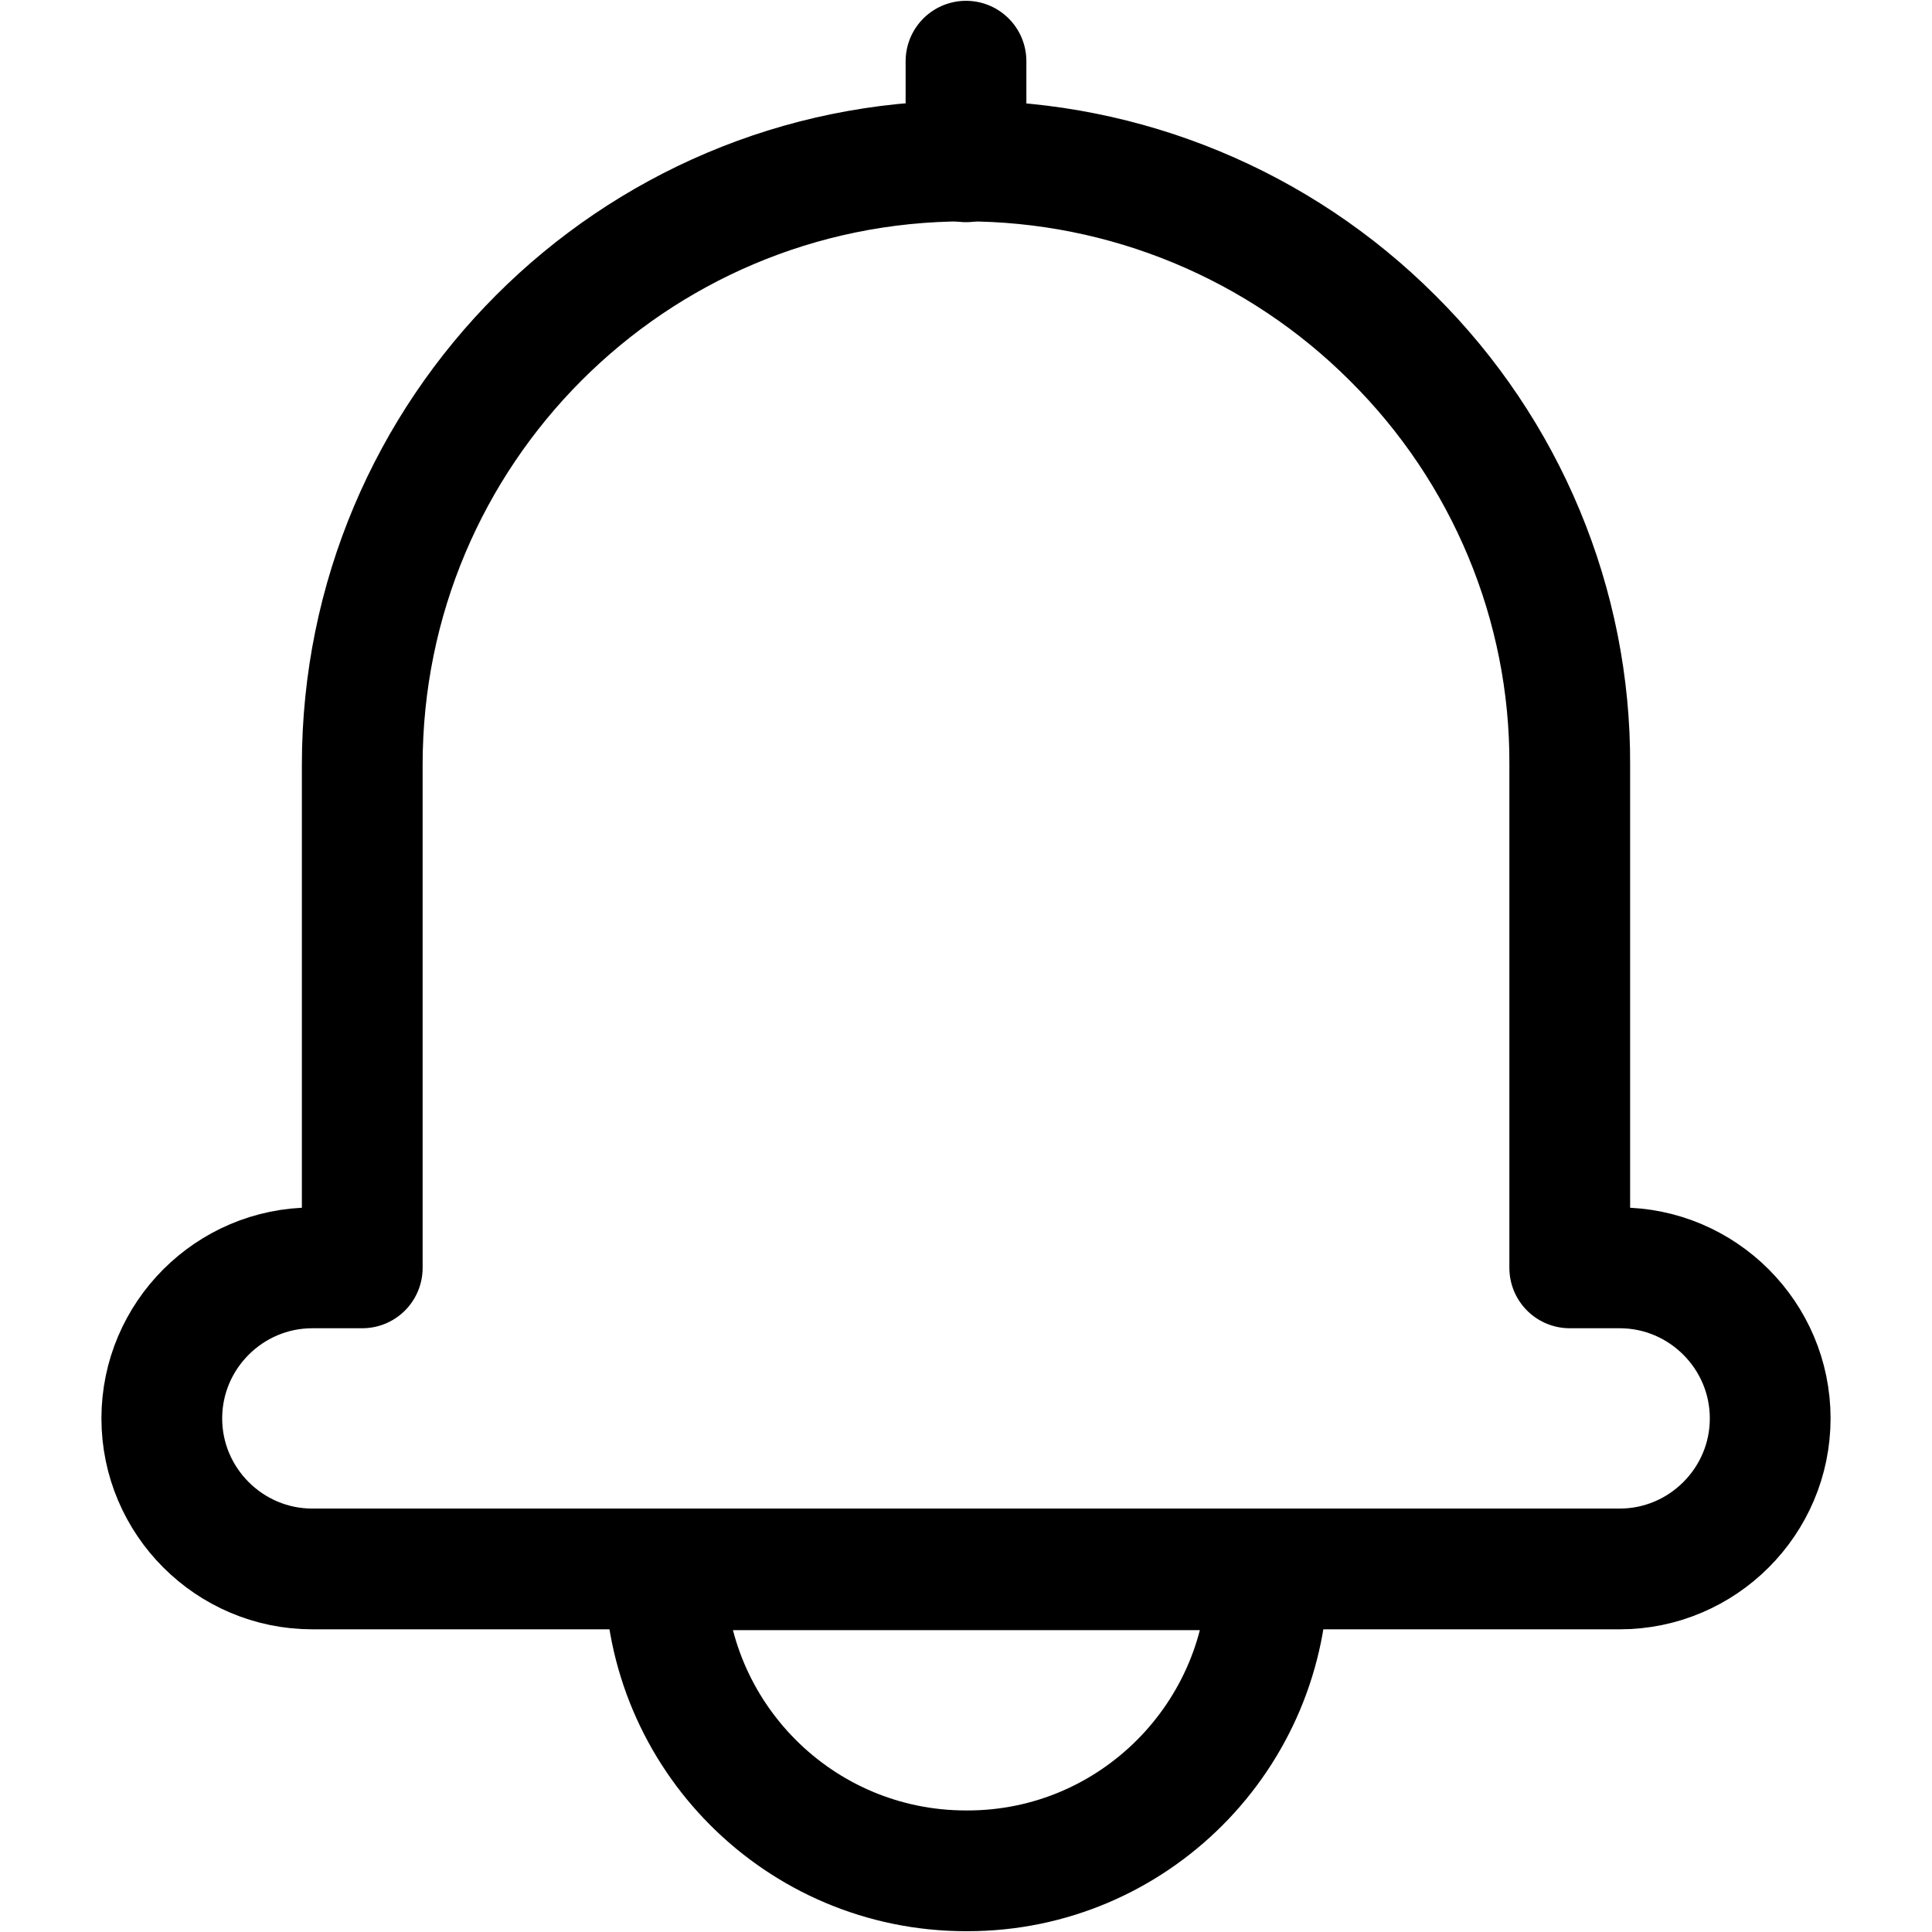 <?xml version="1.0" encoding="UTF-8"?><svg id="Layer_1" xmlns="http://www.w3.org/2000/svg" viewBox="0 0 24 24"><defs><style>.cls-1{fill:none;stroke:#000;stroke-dasharray:0 0 0 0;stroke-linecap:round;stroke-linejoin:round;stroke-width:1.5px;}</style></defs><g id="Group"><path id="Vector" class="cls-1" d="M20.12,19.49H3.88c-1.03,0-1.87-.84-1.87-1.87,0-1.03,.84-1.87,1.87-1.87h.62v-6.25c0-4.14,3.35-7.5,7.49-7.5,1.99,0,3.9,.79,5.31,2.2,1.41,1.4,2.21,3.31,2.2,5.3v6.25h.62c1.03,0,1.87,.84,1.87,1.87,0,1.03-.84,1.87-1.87,1.87,0,0,0,0,0,0Z"/><path id="Vector-2" class="cls-1" d="M12,2.01V.76"/><path id="Vector-3" class="cls-1" d="M12,23.24c-2.07,0-3.74-1.68-3.74-3.74h7.49c0,2.06-1.67,3.74-3.73,3.74,0,0,0,0-.01,0Z"/></g></svg>